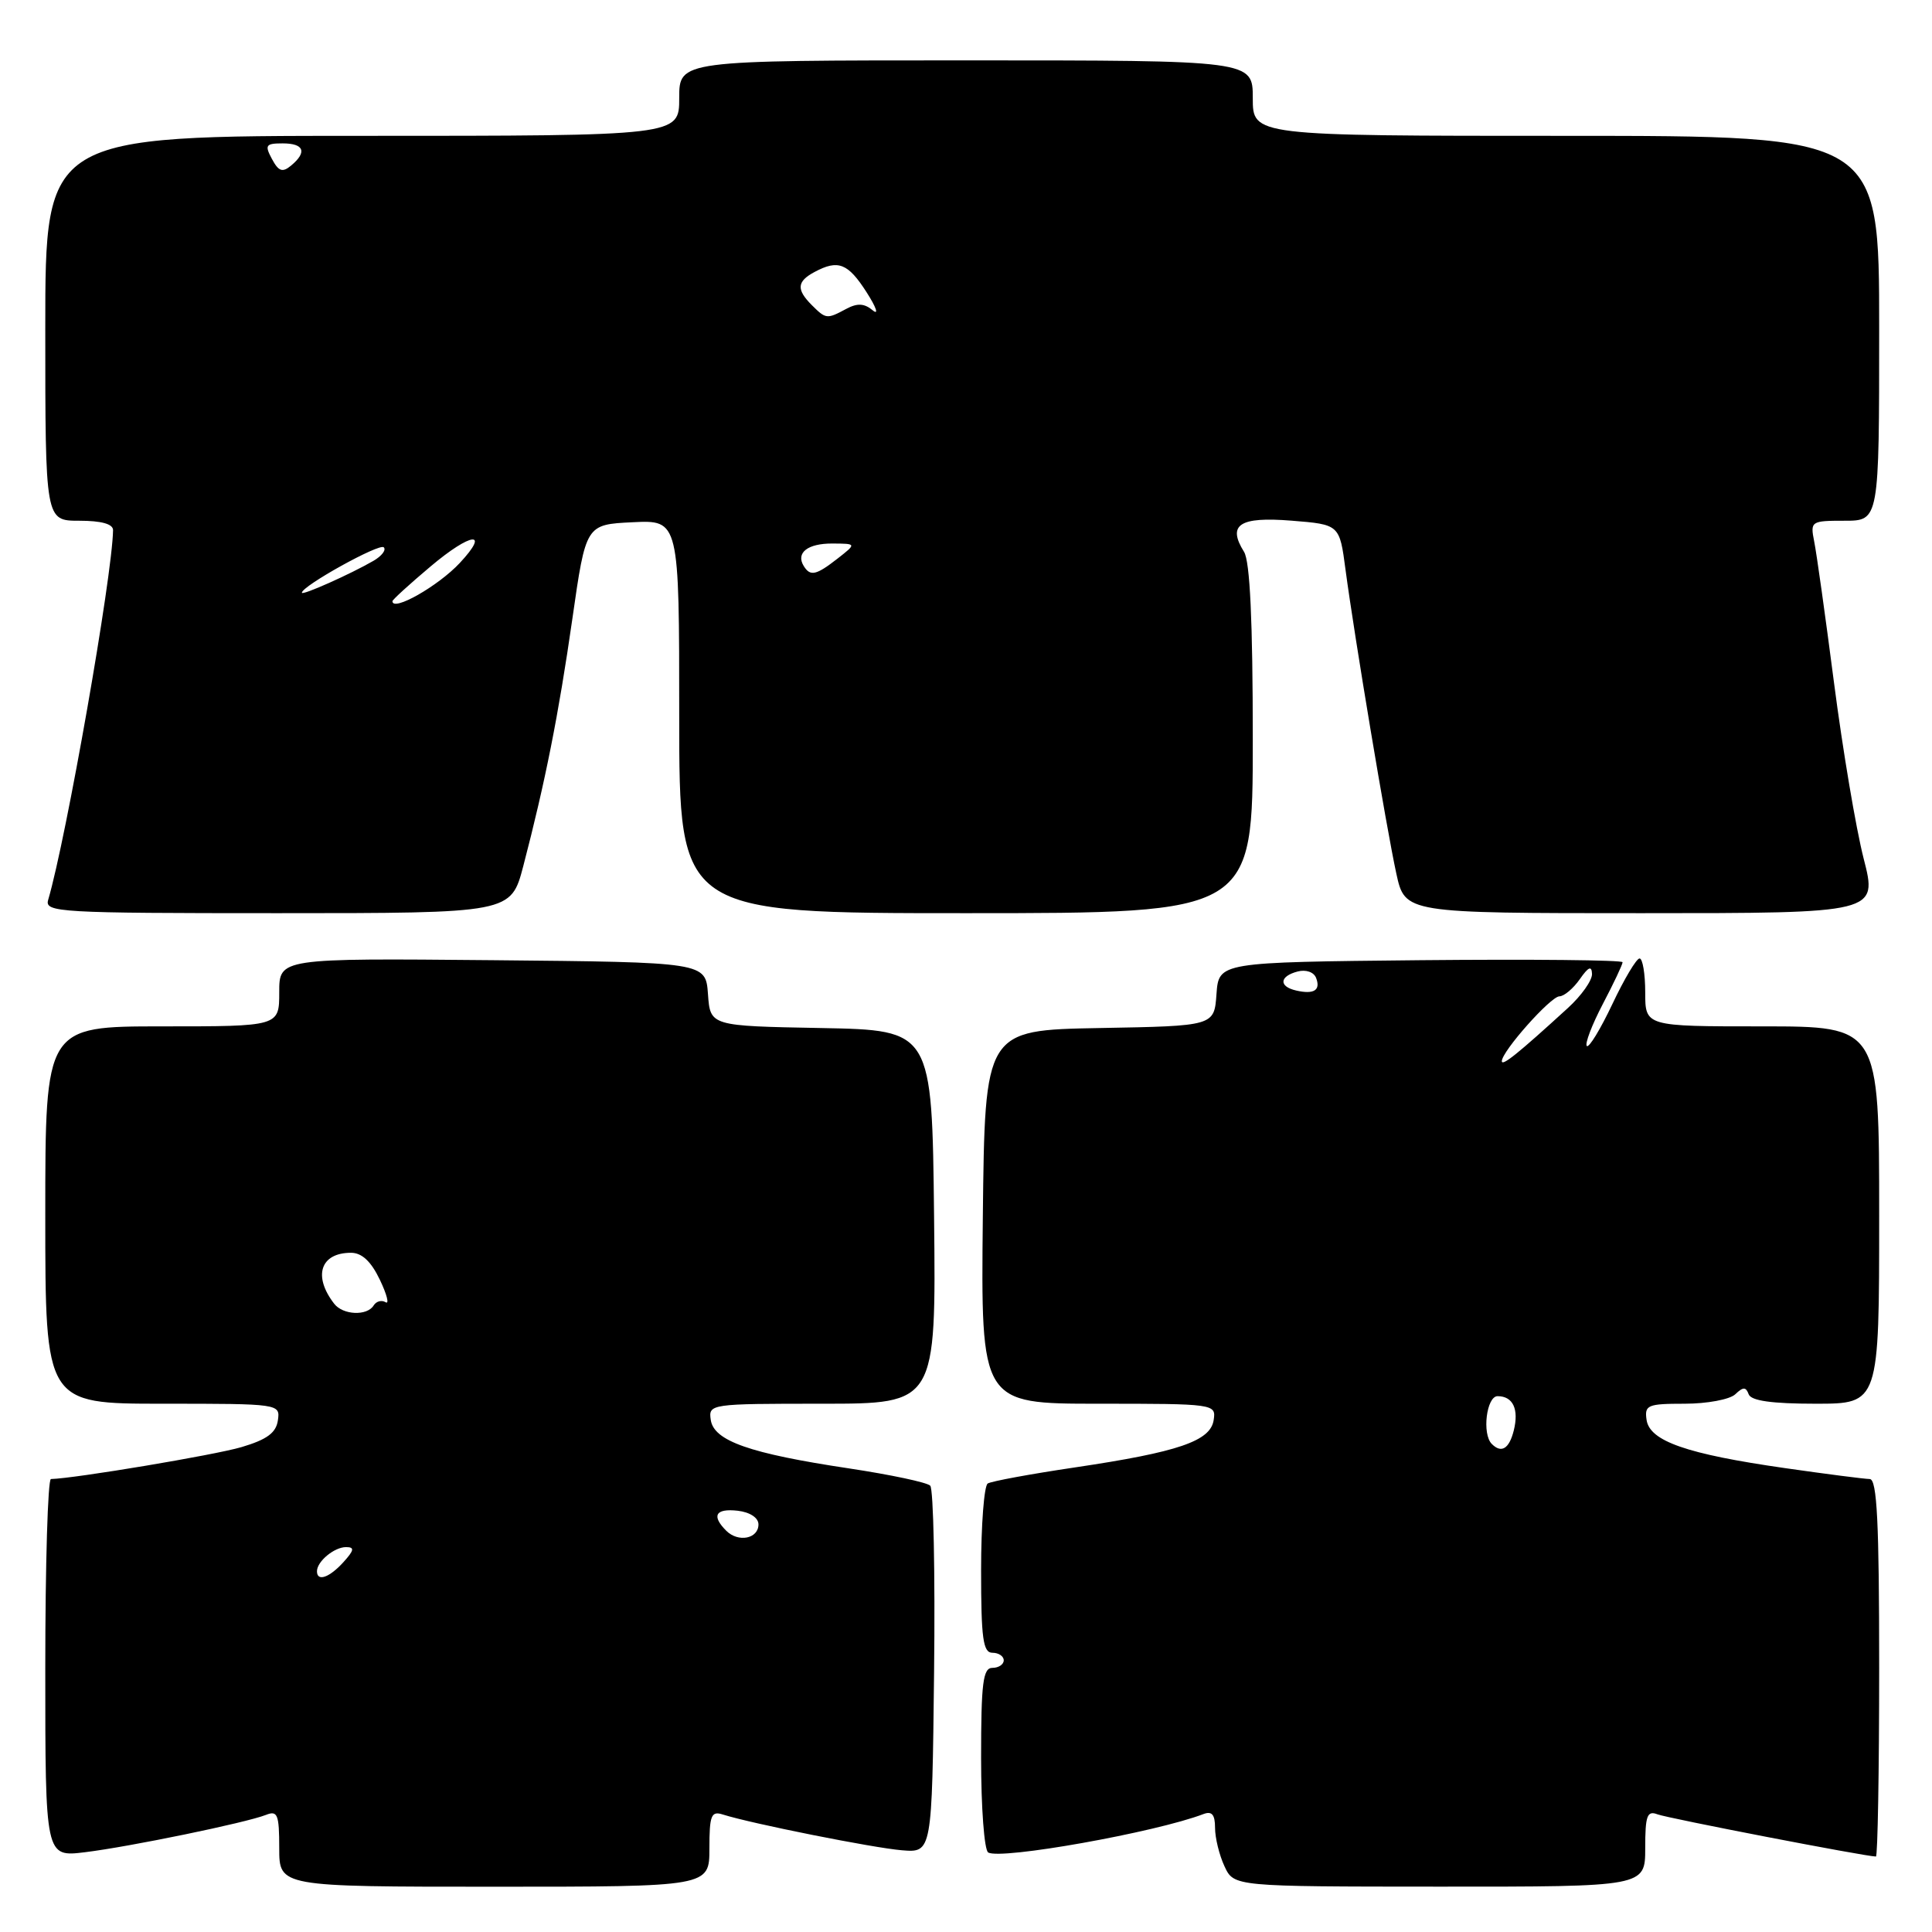 <?xml version="1.0" encoding="UTF-8" standalone="no"?>
<!DOCTYPE svg PUBLIC "-//W3C//DTD SVG 1.1//EN" "http://www.w3.org/Graphics/SVG/1.1/DTD/svg11.dtd" >
<svg xmlns="http://www.w3.org/2000/svg" xmlns:xlink="http://www.w3.org/1999/xlink" version="1.1" viewBox="0 0 256 256">
 <g >
 <path fill="currentColor"
d=" M 94.00 244.93 C 94.00 240.54 94.24 239.94 95.77 240.43 C 99.58 241.64 115.72 244.86 119.50 245.17 C 123.50 245.50 123.50 245.50 123.77 221.57 C 123.92 208.41 123.69 197.29 123.26 196.86 C 122.82 196.42 117.98 195.40 112.49 194.57 C 99.36 192.60 94.59 190.93 94.18 188.15 C 93.87 186.03 94.07 186.00 108.95 186.00 C 124.03 186.00 124.03 186.00 123.77 161.25 C 123.50 136.50 123.50 136.50 108.81 136.22 C 94.11 135.95 94.11 135.95 93.81 131.72 C 93.50 127.50 93.50 127.50 65.25 127.23 C 37.00 126.97 37.00 126.97 37.00 131.48 C 37.00 136.00 37.00 136.00 21.50 136.00 C 6.00 136.00 6.00 136.00 6.00 161.00 C 6.00 186.00 6.00 186.00 21.57 186.00 C 37.06 186.00 37.14 186.01 36.82 188.21 C 36.58 189.86 35.37 190.75 32.00 191.75 C 28.40 192.81 9.93 195.90 6.75 195.98 C 6.34 195.99 6.00 207.27 6.00 221.03 C 6.00 246.07 6.00 246.07 11.25 245.43 C 17.16 244.71 32.58 241.53 35.25 240.48 C 36.78 239.87 37.00 240.43 37.00 244.89 C 37.00 250.00 37.00 250.00 65.50 250.00 C 94.00 250.00 94.00 250.00 94.00 244.93 Z  M 218.00 244.89 C 218.00 240.58 218.25 239.88 219.63 240.41 C 220.99 240.93 247.22 246.00 248.57 246.00 C 248.80 246.00 249.00 234.75 249.00 221.00 C 249.00 201.68 248.72 196.00 247.75 195.98 C 247.06 195.97 242.00 195.32 236.50 194.53 C 223.51 192.67 218.60 190.96 218.18 188.15 C 217.89 186.18 218.30 186.00 223.23 186.00 C 226.18 186.00 229.20 185.44 229.93 184.75 C 230.98 183.75 231.34 183.75 231.71 184.75 C 232.03 185.61 234.76 186.00 240.58 186.00 C 249.00 186.00 249.00 186.00 249.00 161.00 C 249.00 136.00 249.00 136.00 233.50 136.00 C 218.00 136.00 218.00 136.00 218.00 131.50 C 218.00 129.03 217.66 127.00 217.25 127.00 C 216.84 127.00 215.21 129.73 213.64 133.06 C 212.06 136.39 210.55 138.88 210.26 138.60 C 209.98 138.31 210.93 135.82 212.37 133.06 C 213.82 130.30 215.00 127.80 215.00 127.50 C 215.00 127.21 202.96 127.09 188.25 127.23 C 161.50 127.50 161.50 127.50 161.19 131.72 C 160.89 135.95 160.89 135.95 145.69 136.22 C 130.50 136.50 130.50 136.50 130.23 161.25 C 129.97 186.00 129.97 186.00 145.55 186.00 C 160.94 186.00 161.14 186.03 160.82 188.15 C 160.41 190.95 156.16 192.40 142.44 194.44 C 136.57 195.31 131.37 196.27 130.88 196.57 C 130.40 196.87 130.00 202.04 130.00 208.06 C 130.00 217.12 130.26 219.00 131.50 219.00 C 132.32 219.00 133.00 219.45 133.00 220.00 C 133.00 220.55 132.32 221.00 131.50 221.00 C 130.25 221.00 130.00 222.99 130.00 232.94 C 130.00 239.51 130.42 245.14 130.94 245.46 C 132.56 246.47 153.16 242.79 159.47 240.37 C 160.58 239.95 161.00 240.44 161.00 242.19 C 161.00 243.52 161.56 245.81 162.25 247.29 C 163.50 249.98 163.50 249.98 190.75 249.99 C 218.00 250.00 218.00 250.00 218.00 244.89 Z  M 69.34 114.75 C 72.24 103.64 74.01 94.76 75.84 82.00 C 77.63 69.50 77.63 69.50 83.82 69.20 C 90.00 68.90 90.00 68.90 90.00 94.95 C 90.00 121.00 90.00 121.00 128.00 121.00 C 166.00 121.00 166.00 121.00 166.00 97.99 C 166.00 82.29 165.63 74.38 164.84 73.12 C 162.59 69.52 164.23 68.44 171.12 68.99 C 177.50 69.50 177.50 69.50 178.29 75.50 C 179.48 84.42 183.71 109.74 185.02 115.75 C 186.17 121.00 186.17 121.00 217.48 121.00 C 248.80 121.00 248.80 121.00 246.94 113.75 C 245.92 109.76 244.16 99.30 243.02 90.50 C 241.88 81.70 240.70 73.26 240.39 71.75 C 239.86 69.07 239.96 69.00 244.42 69.00 C 249.00 69.00 249.00 69.00 249.00 43.50 C 249.00 18.00 249.00 18.00 207.50 18.00 C 166.00 18.00 166.00 18.00 166.00 13.00 C 166.00 8.00 166.00 8.00 128.00 8.00 C 90.00 8.00 90.00 8.00 90.00 13.00 C 90.00 18.00 90.00 18.00 48.00 18.00 C 6.00 18.00 6.00 18.00 6.00 43.50 C 6.00 69.00 6.00 69.00 10.50 69.00 C 13.44 69.00 14.99 69.43 14.98 70.25 C 14.89 76.32 8.78 111.10 6.38 119.25 C 5.90 120.89 7.81 121.00 36.78 121.00 C 67.70 121.00 67.70 121.00 69.34 114.75 Z  M 42.00 208.20 C 42.00 206.90 44.29 205.00 45.85 205.00 C 47.01 205.00 46.94 205.41 45.50 207.00 C 43.64 209.05 42.00 209.62 42.00 208.20 Z  M 96.23 202.83 C 94.24 200.84 94.81 199.85 97.75 200.18 C 99.37 200.37 100.50 201.11 100.50 201.99 C 100.50 203.90 97.82 204.42 96.23 202.83 Z  M 44.28 172.75 C 41.44 169.08 42.46 166.00 46.51 166.00 C 47.95 166.00 49.17 167.14 50.33 169.57 C 51.27 171.53 51.61 172.88 51.09 172.55 C 50.56 172.23 49.86 172.42 49.51 172.98 C 48.64 174.40 45.44 174.26 44.28 172.75 Z  M 197.67 191.33 C 196.35 190.02 196.97 185.00 198.44 185.00 C 200.48 185.00 201.29 186.72 200.58 189.56 C 199.97 191.98 198.94 192.61 197.67 191.33 Z  M 199.00 140.61 C 199.00 139.31 205.46 132.04 206.63 132.02 C 207.25 132.01 208.46 130.99 209.33 129.75 C 210.47 128.11 210.91 127.92 210.95 129.05 C 210.98 129.91 209.54 131.94 207.75 133.57 C 201.11 139.64 199.00 141.33 199.00 140.61 Z  M 171.75 131.25 C 169.42 130.72 169.52 129.36 171.94 128.73 C 173.04 128.44 174.09 128.80 174.39 129.58 C 175.02 131.21 174.11 131.79 171.75 131.25 Z  M 52.00 79.66 C 52.00 79.47 54.28 77.39 57.06 75.05 C 62.42 70.53 65.00 70.23 60.92 74.60 C 58.05 77.67 52.00 81.10 52.00 79.66 Z  M 40.00 78.54 C 40.00 77.65 50.28 71.95 50.85 72.52 C 51.20 72.87 50.59 73.67 49.49 74.31 C 46.45 76.07 40.00 78.95 40.00 78.54 Z  M 106.50 75.00 C 105.42 73.25 107.02 72.00 110.31 72.02 C 113.50 72.04 113.50 72.04 111.00 74.00 C 108.14 76.23 107.37 76.41 106.50 75.00 Z  M 107.57 40.43 C 105.50 38.36 105.59 37.29 107.93 36.04 C 111.06 34.36 112.36 34.87 114.83 38.73 C 116.11 40.73 116.48 41.81 115.64 41.12 C 114.53 40.19 113.60 40.14 112.13 40.93 C 109.56 42.31 109.44 42.29 107.57 40.43 Z  M 36.03 21.06 C 35.05 19.23 35.21 19.00 37.46 19.00 C 40.29 19.00 40.73 20.15 38.57 21.94 C 37.43 22.89 36.92 22.72 36.03 21.06 Z "/>
</g>
</svg>